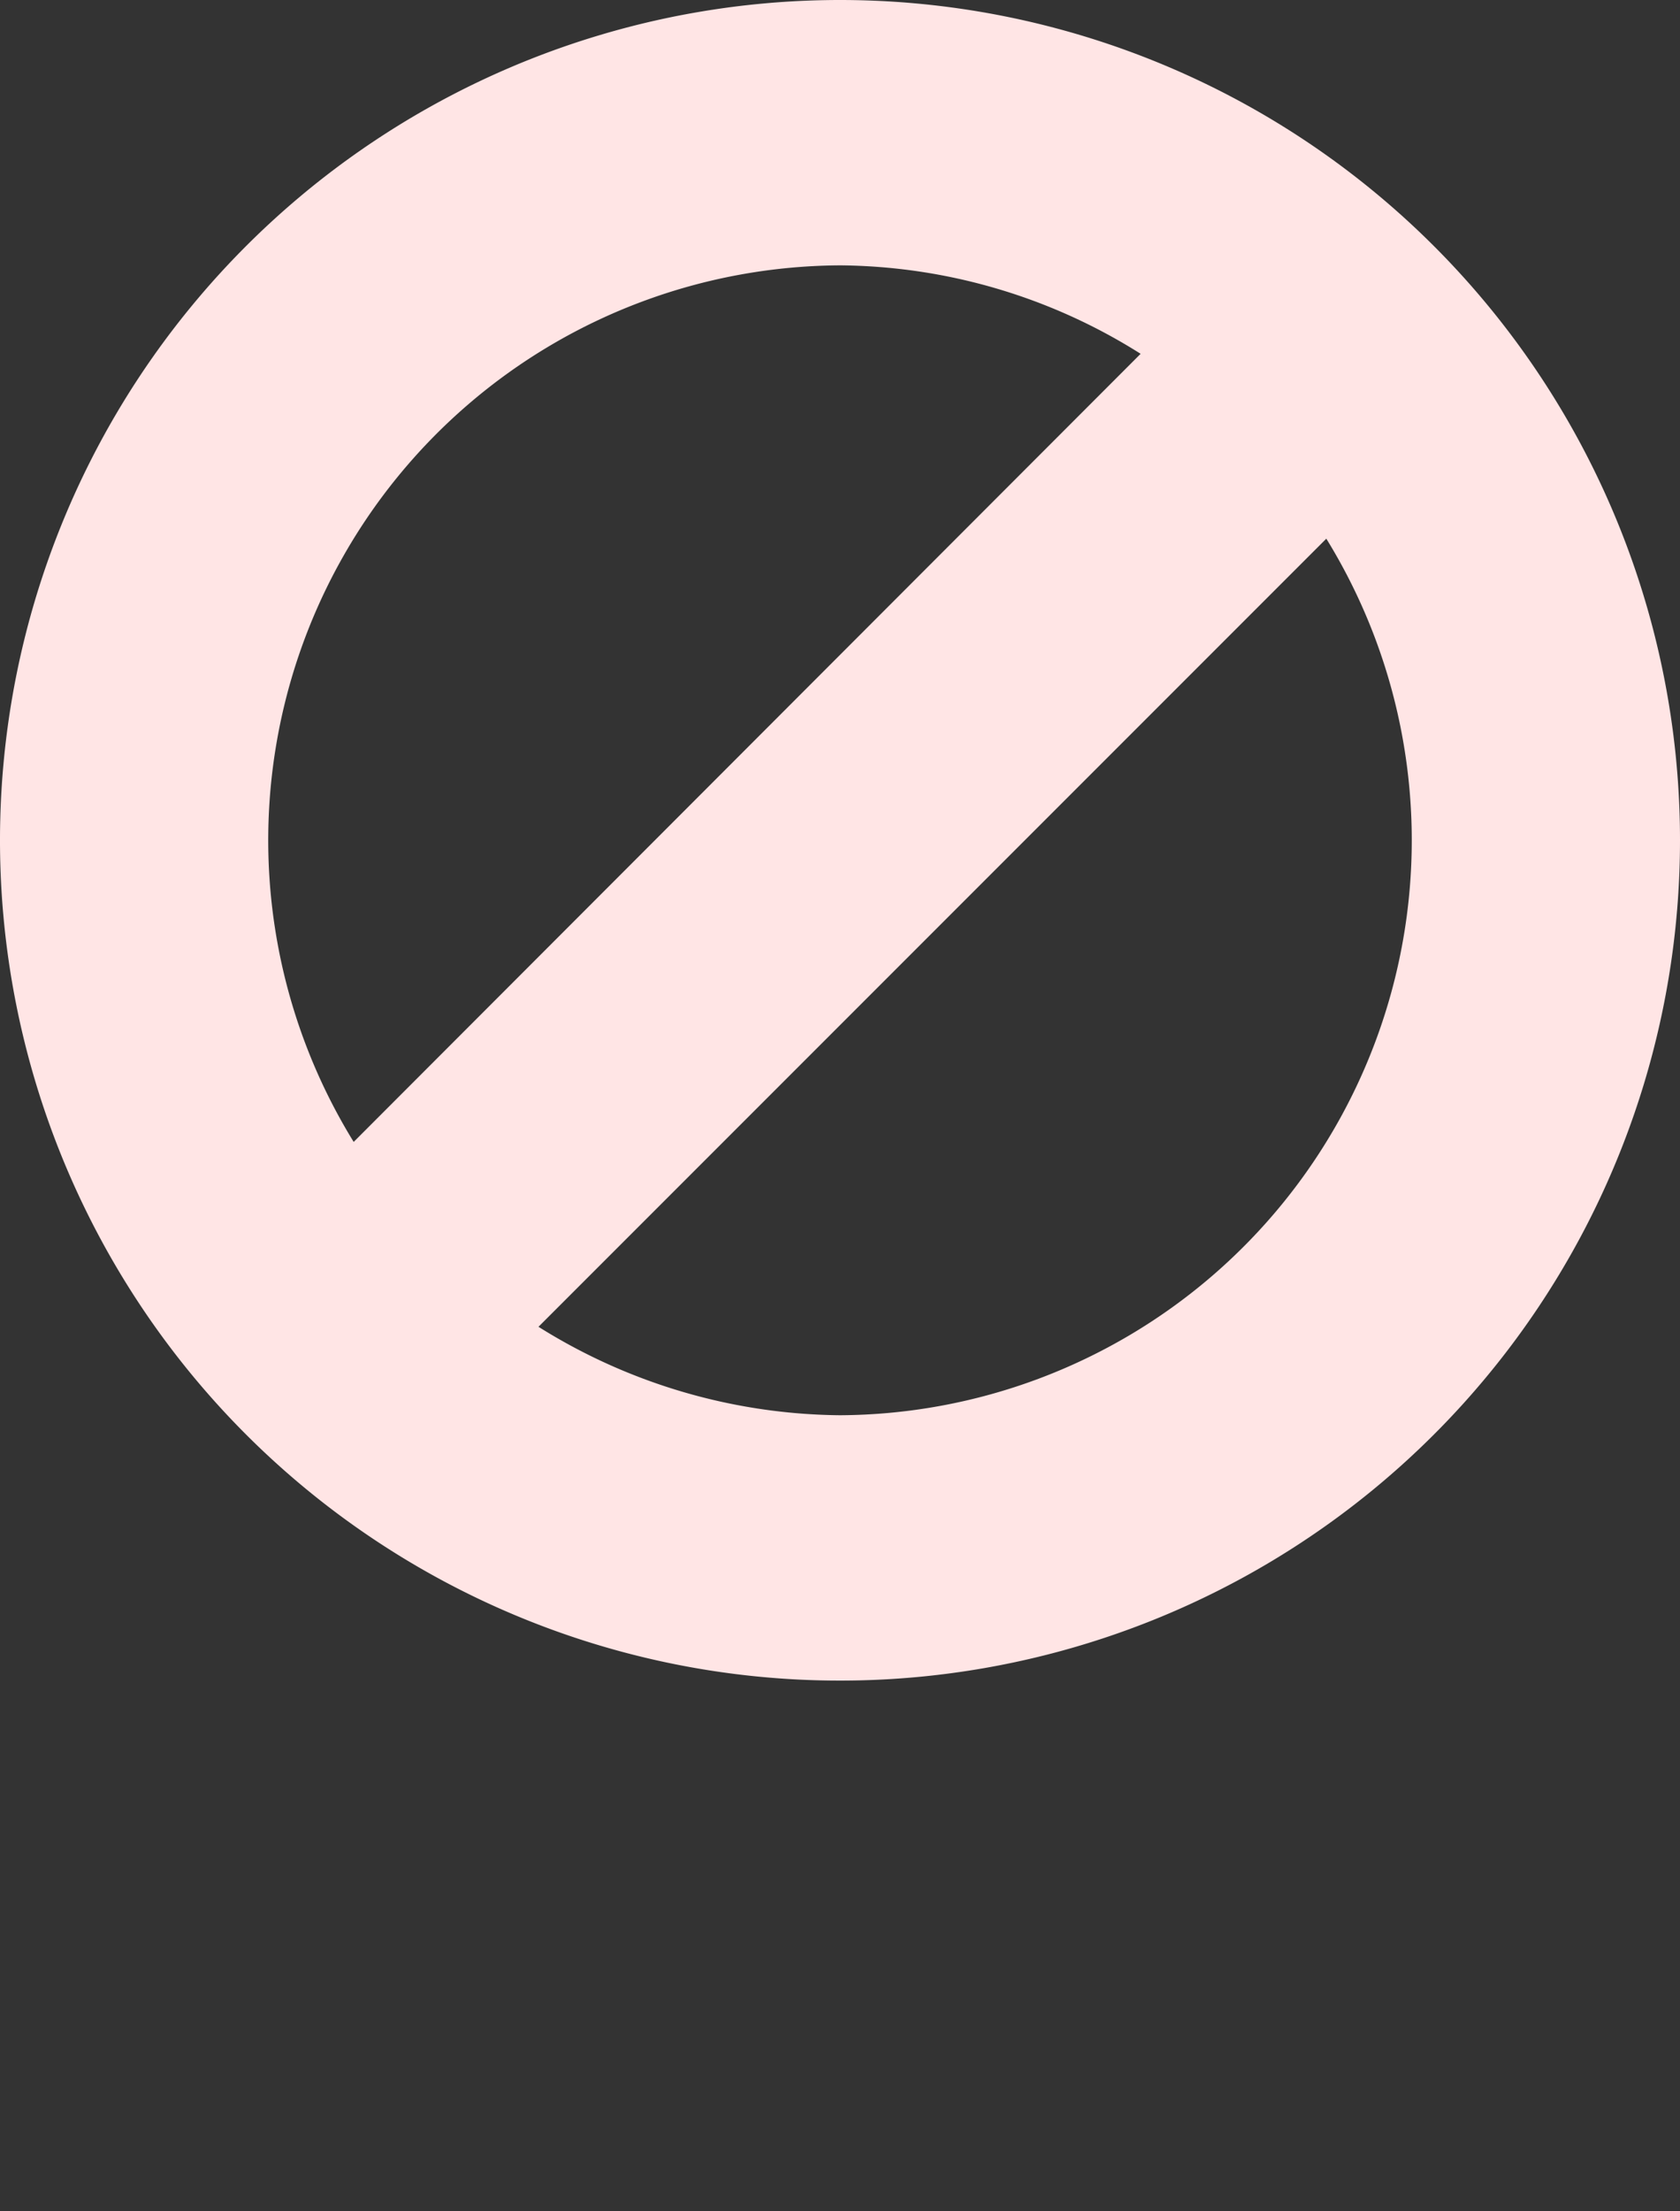 <svg xmlns="http://www.w3.org/2000/svg" viewBox="0 0 19 25"><rect x="0" y="0" width="19" height="25" style="fill:#333333;stroke:none;opacity:1;fill-opacity:1"/><style>*{fill:#ffe5e5;}</style><path d="M9.5 0A9.5 9.5 0 1 0 19 9.5 9.5 9.5 0 0 0 9.5 0zm0 3a6.45 6.45 0 0 1 3.4 1L4 12.91A6.5 6.5 0 0 1 9.5 3zm0 13a6.52 6.52 0 0 1-3.41-1L15 6.09A6.5 6.5 0 0 1 9.5 16z"/></svg>
